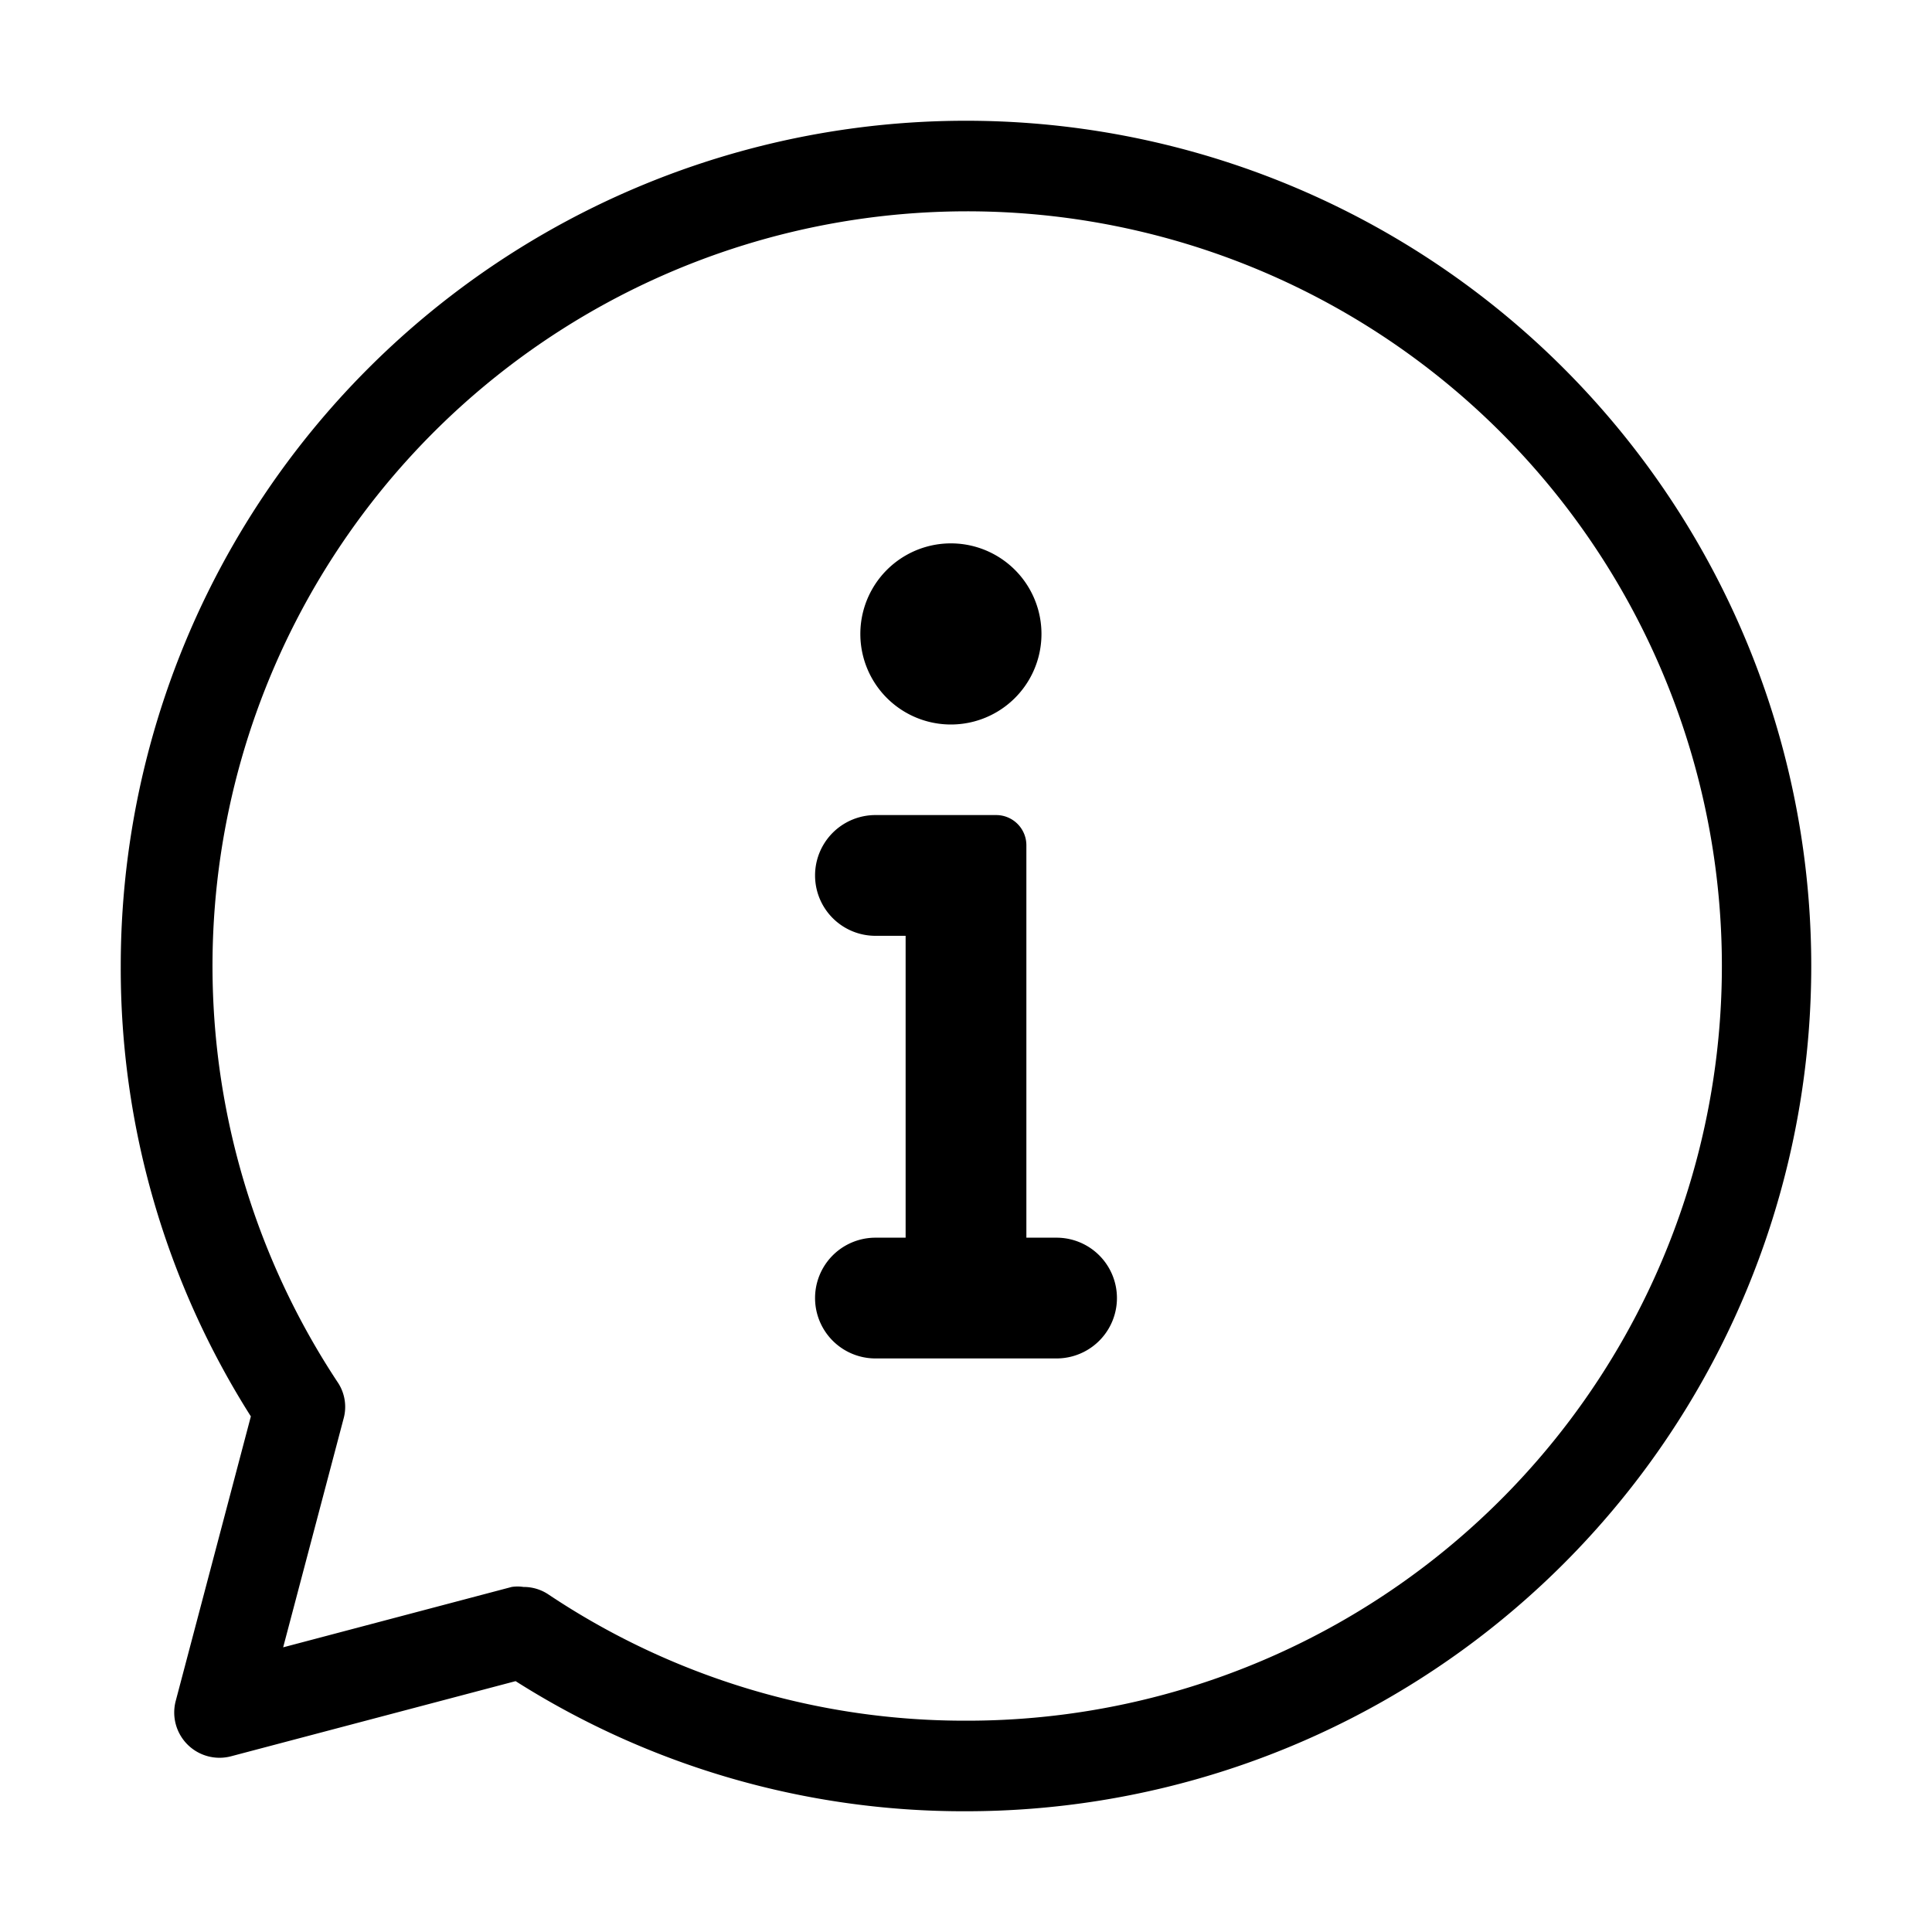 <svg xmlns="http://www.w3.org/2000/svg" width="64" height="64" fill="none" viewBox="0 0 64 64"><path fill="currentColor" fill-rule="evenodd" d="M32 4A28 28 0 0 0 4 32a27.7 27.7 0 0 0 4.31 14.92l-2.49 9.43a1.5 1.5 0 0 0 1.83 1.83l9.43-2.49A27.7 27.7 0 0 0 32 60a28 28 0 1 0 0-56m0 53a24.8 24.8 0 0 1-13.83-4.18 1.47 1.47 0 0 0-.83-.25q-.195-.03-.39 0l-7.57 2 2-7.57a1.46 1.46 0 0 0-.2-1.22A25 25 0 1 1 32 57m-.5-33a3 3 0 1 0 0-6 3 3 0 0 0 0 6m2.5 4v13h1a2 2 0 0 1 0 4h-6a2 2 0 0 1 0-4h1V31h-1a2 2 0 0 1 0-4h4a1 1 0 0 1 1 1" clip-rule="evenodd"/></svg>